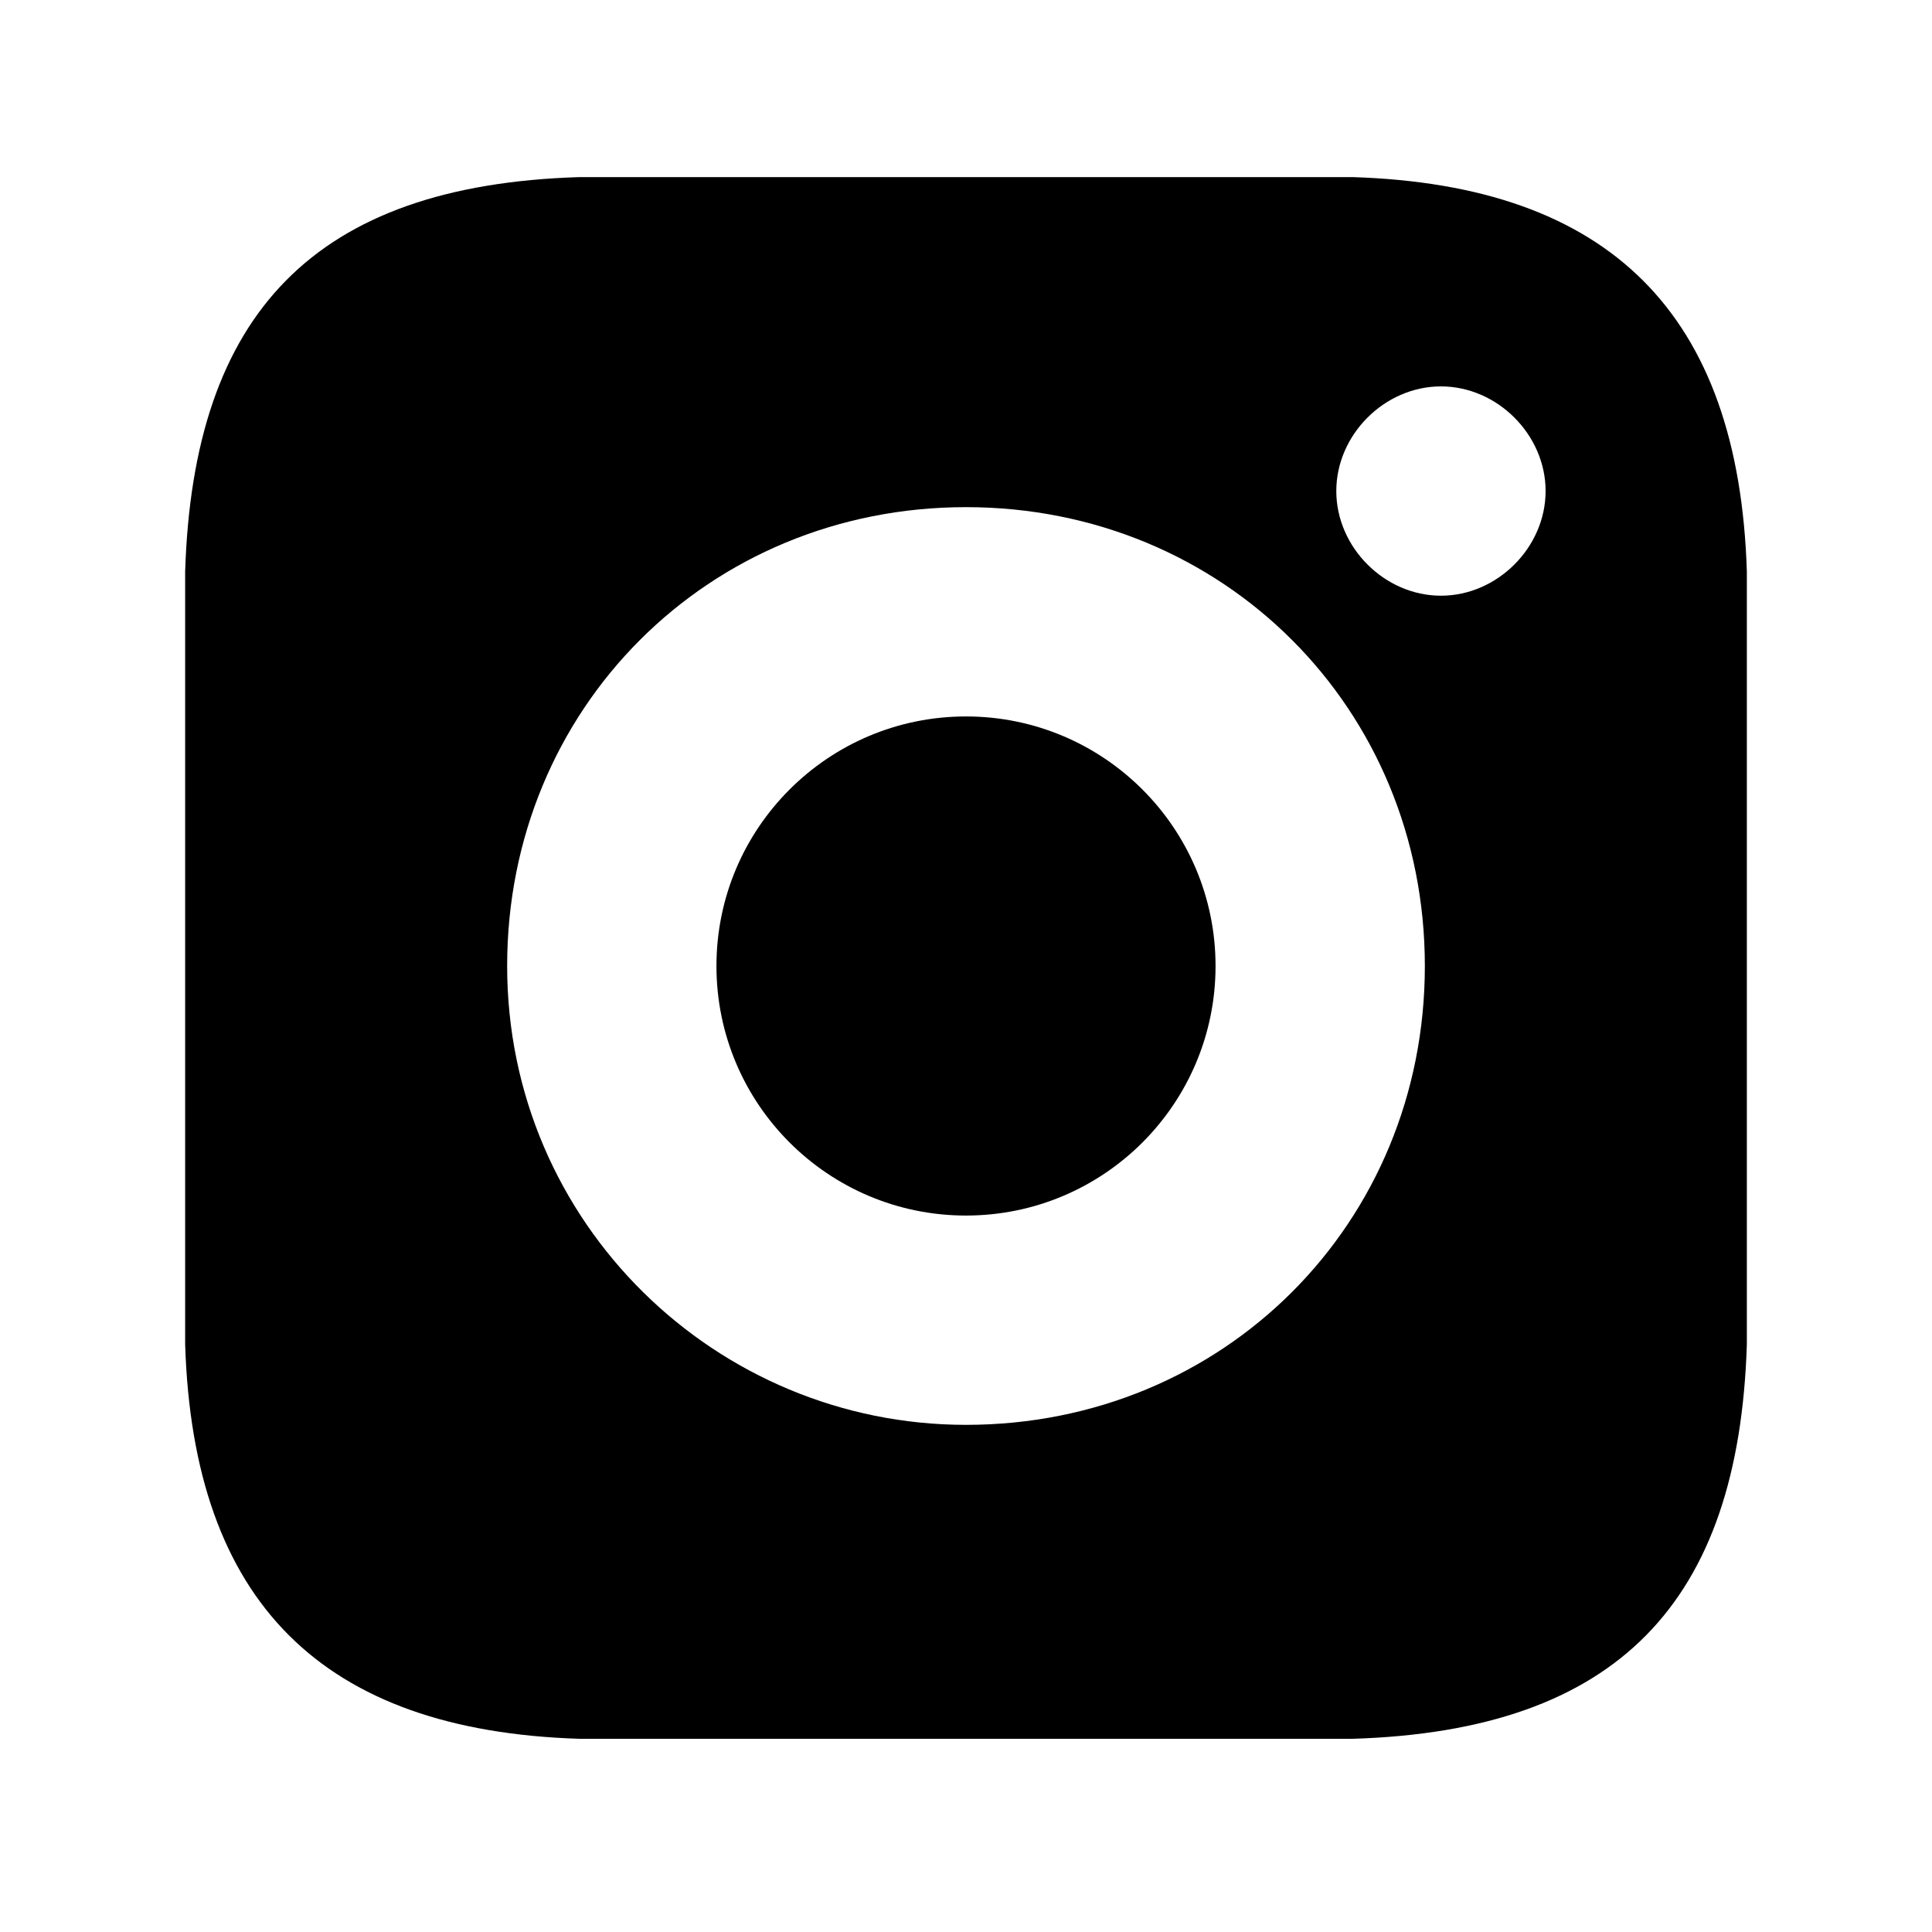 <svg xmlns="http://www.w3.org/2000/svg" version="1.1" viewBox="0 0 24 24" fill="currentColor">
  <circle cx="12" cy="12" r="3.1"/>
  <path d="M16.8,2.2c-1.3,0-1.6,0-4.8,0s-3.6,0-4.8,0c-3.3.1-4.8,1.7-4.9,4.9,0,1.3,0,1.6,0,4.8s0,3.6,0,4.8c.1,3.2,1.7,4.8,4.9,4.9,1.3,0,1.6,0,4.8,0s3.6,0,4.8,0c3.3-.1,4.8-1.7,4.9-4.9,0-1.3,0-1.6,0-4.8s0-3.6,0-4.8c-.1-3.2-1.7-4.8-4.9-4.9ZM12,17.7c-3.1,0-5.7-2.5-5.7-5.7s2.5-5.7,5.7-5.7,5.7,2.5,5.7,5.7-2.5,5.7-5.7,5.7ZM17.9,7.4c-.7,0-1.3-.6-1.3-1.3s.6-1.3,1.3-1.3,1.3.6,1.3,1.3-.6,1.3-1.3,1.3Z"/>
</svg>